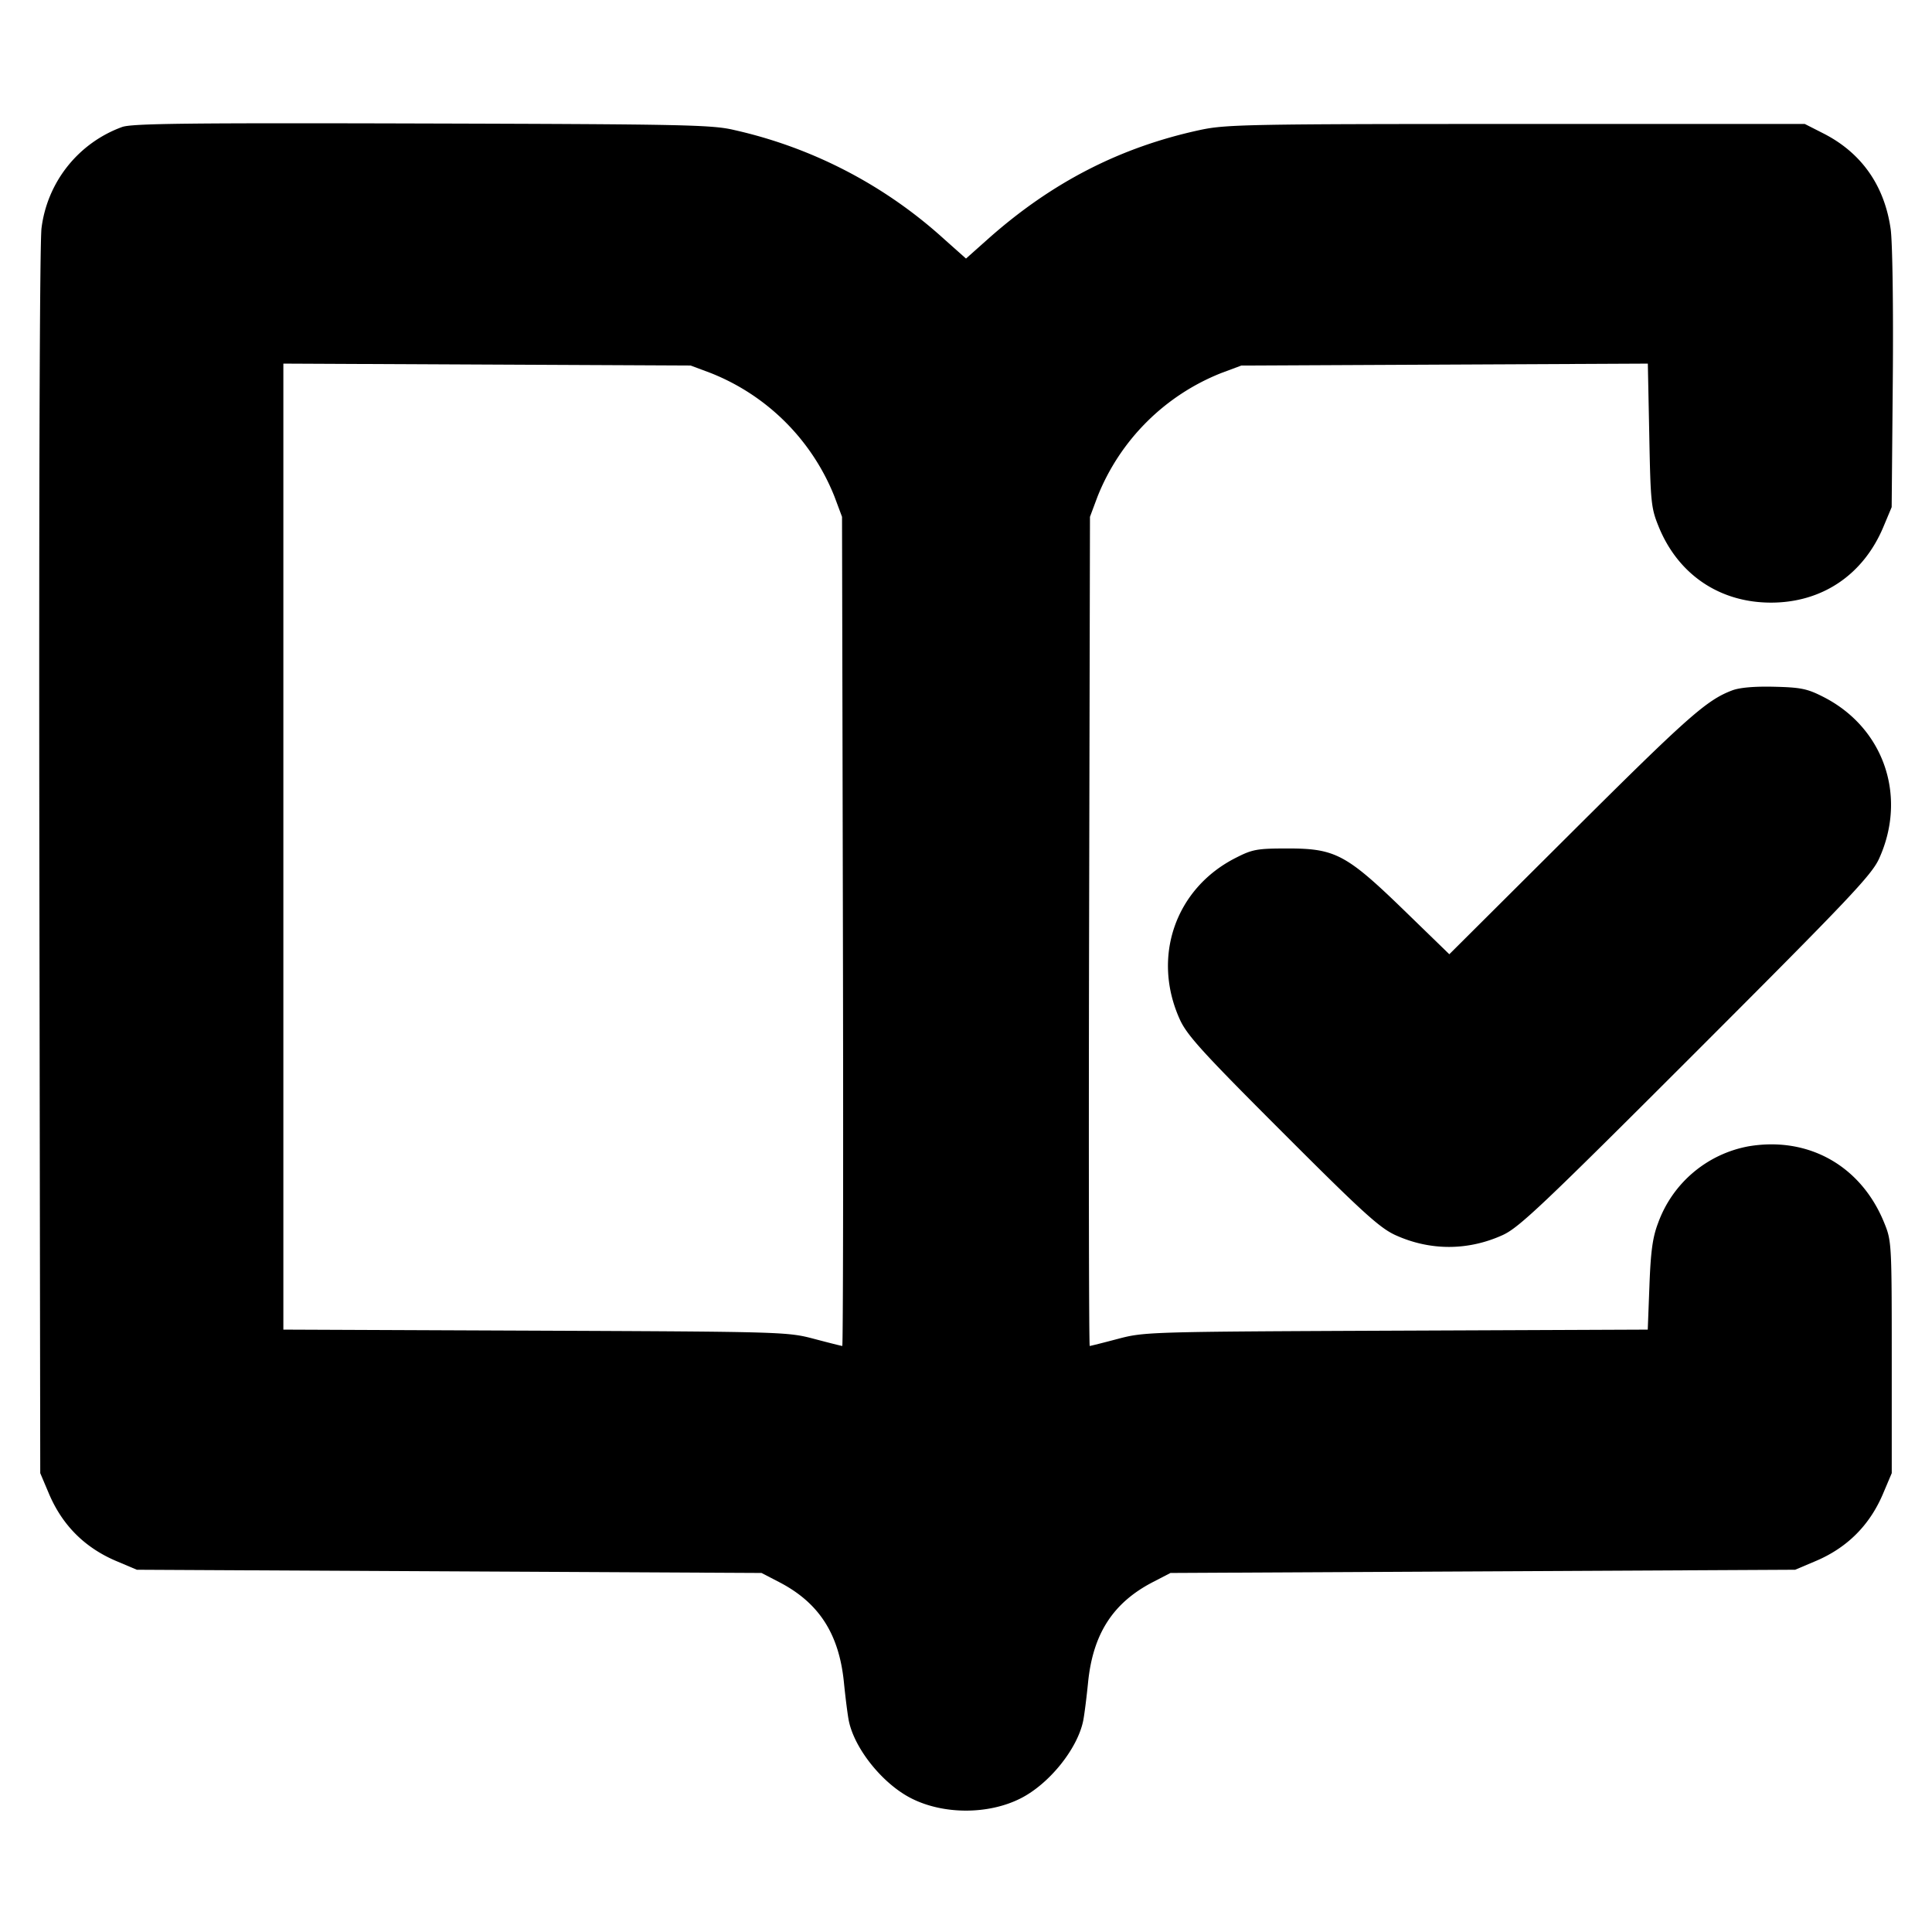 <svg xmlns="http://www.w3.org/2000/svg" width="24" height="24" fill="none" stroke="currentColor" stroke-linecap="round" stroke-linejoin="round" stroke-width="3"><path fill="#000" fill-rule="evenodd" stroke="none" d="M1.516 1.578a1.54 1.54 0 0 0-1 1.254c-.023.162-.033 3.312-.027 7.869L.5 18.3l.105.248q.25.597.847.847l.248.105 3.88.02 3.88.02.22.114c.493.256.742.641.803 1.241.02.201.048.419.062.485.073.348.422.781.776.96.4.203.958.203 1.358 0 .354-.179.703-.612.776-.96.014-.066.042-.284.062-.485.061-.6.31-.985.803-1.241l.22-.114 3.88-.02 3.88-.02.248-.105q.597-.25.847-.847l.105-.248v-1.44c0-1.407-.002-1.445-.092-1.666-.286-.71-.941-1.08-1.687-.954a1.48 1.48 0 0 0-1.124.954c-.067.176-.091.347-.107.774l-.021.549-3.125.013c-3.073.013-3.129.015-3.457.102-.182.048-.34.088-.35.088s-.014-2.318-.008-5.15l.011-5.15.093-.249a2.74 2.74 0 0 1 1.538-1.537l.249-.093 2.525-.012 2.525-.012.018.892c.016.843.023.904.119 1.139.243.592.758.938 1.393.938.634 0 1.145-.344 1.395-.938l.104-.248.014-1.582c.008-.912-.004-1.704-.026-1.869-.076-.543-.363-.952-.839-1.193l-.228-.116h-3.58c-3.304 0-3.606.006-3.92.072-.998.213-1.853.651-2.647 1.357L12 3.212l-.273-.243A5.75 5.75 0 0 0 9.12 1.615c-.273-.065-.62-.072-3.88-.081-2.923-.008-3.607 0-3.724.044m7.313 3.056a2.74 2.74 0 0 1 1.538 1.537l.093.249.011 5.15c.006 2.832.002 5.15-.008 5.15s-.168-.04-.35-.088c-.328-.087-.384-.089-3.463-.102l-3.13-.013v-12l2.53.012 2.53.012zm12.687 3.943c-.317.12-.553.33-2.004 1.775l-1.508 1.502-.553-.537c-.723-.702-.863-.777-1.451-.777-.384 0-.44.01-.648.116-.754.381-1.048 1.237-.694 2.012.09.195.286.411 1.275 1.399.988.989 1.204 1.185 1.399 1.275.432.197.903.197 1.336 0 .203-.093.499-.373 2.4-2.274s2.181-2.197 2.274-2.4c.354-.776.06-1.63-.694-2.012-.198-.101-.279-.117-.608-.125-.246-.006-.431.01-.524.046"/></svg>